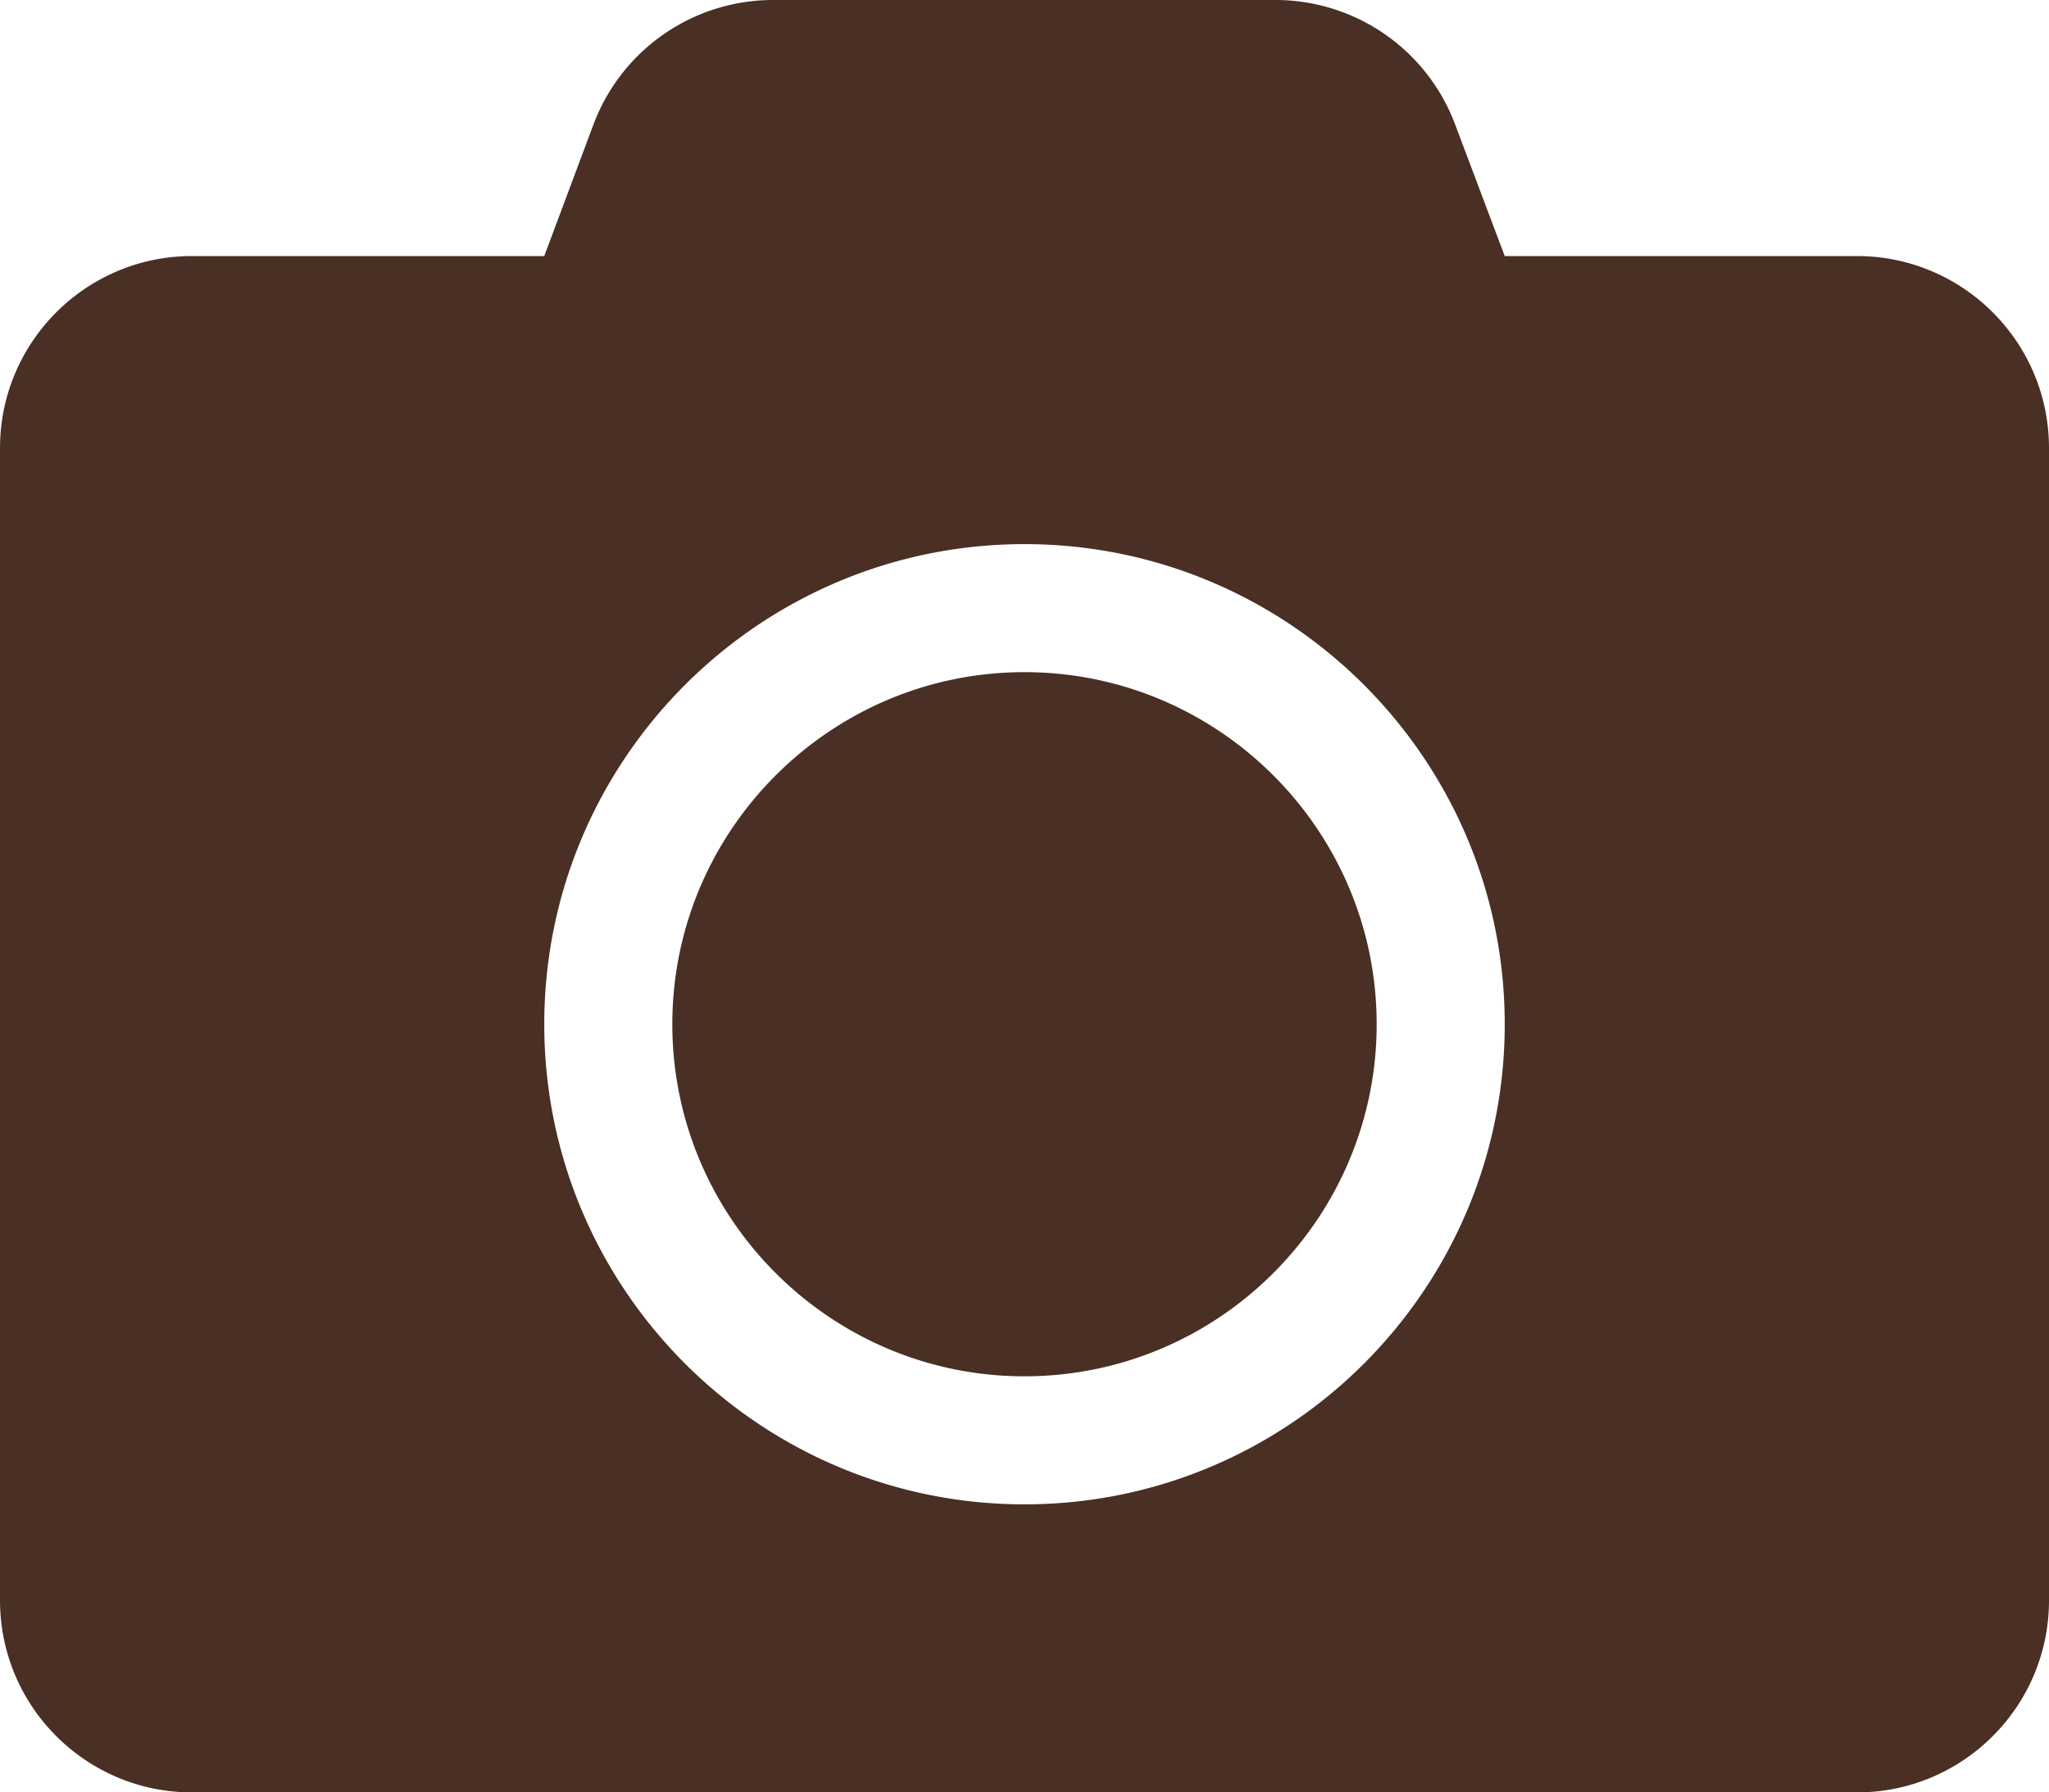 <svg xmlns="http://www.w3.org/2000/svg" width="157.022" height="137.394" viewBox="881.489 569 157.022 137.394"><path d="M1038.511 603.348v88.325c0 8.127-6.594 14.721-14.72 14.721H896.21c-8.127 0-14.72-6.594-14.72-14.72v-88.326c0-8.127 6.593-14.72 14.72-14.72h26.988l3.772-10.09A14.7 14.7 0 0 1 940.74 569h38.49a14.7 14.7 0 0 1 13.77 9.538l3.802 10.09h26.988c8.127 0 14.721 6.593 14.721 14.72Zm-41.709 44.163c0-20.303-16.5-36.802-36.802-36.802s-36.802 16.5-36.802 36.802 16.5 36.802 36.802 36.802c20.303 0 36.802-16.5 36.802-36.802Zm-9.814 0c0 14.874-12.114 26.988-26.988 26.988-14.874 0-26.988-12.114-26.988-26.988 0-14.874 12.114-26.988 26.988-26.988 14.874 0 26.988 12.114 26.988 26.988Z" fill="#492f24" fill-rule="evenodd" data-name="Icon awesome-camera"/></svg>